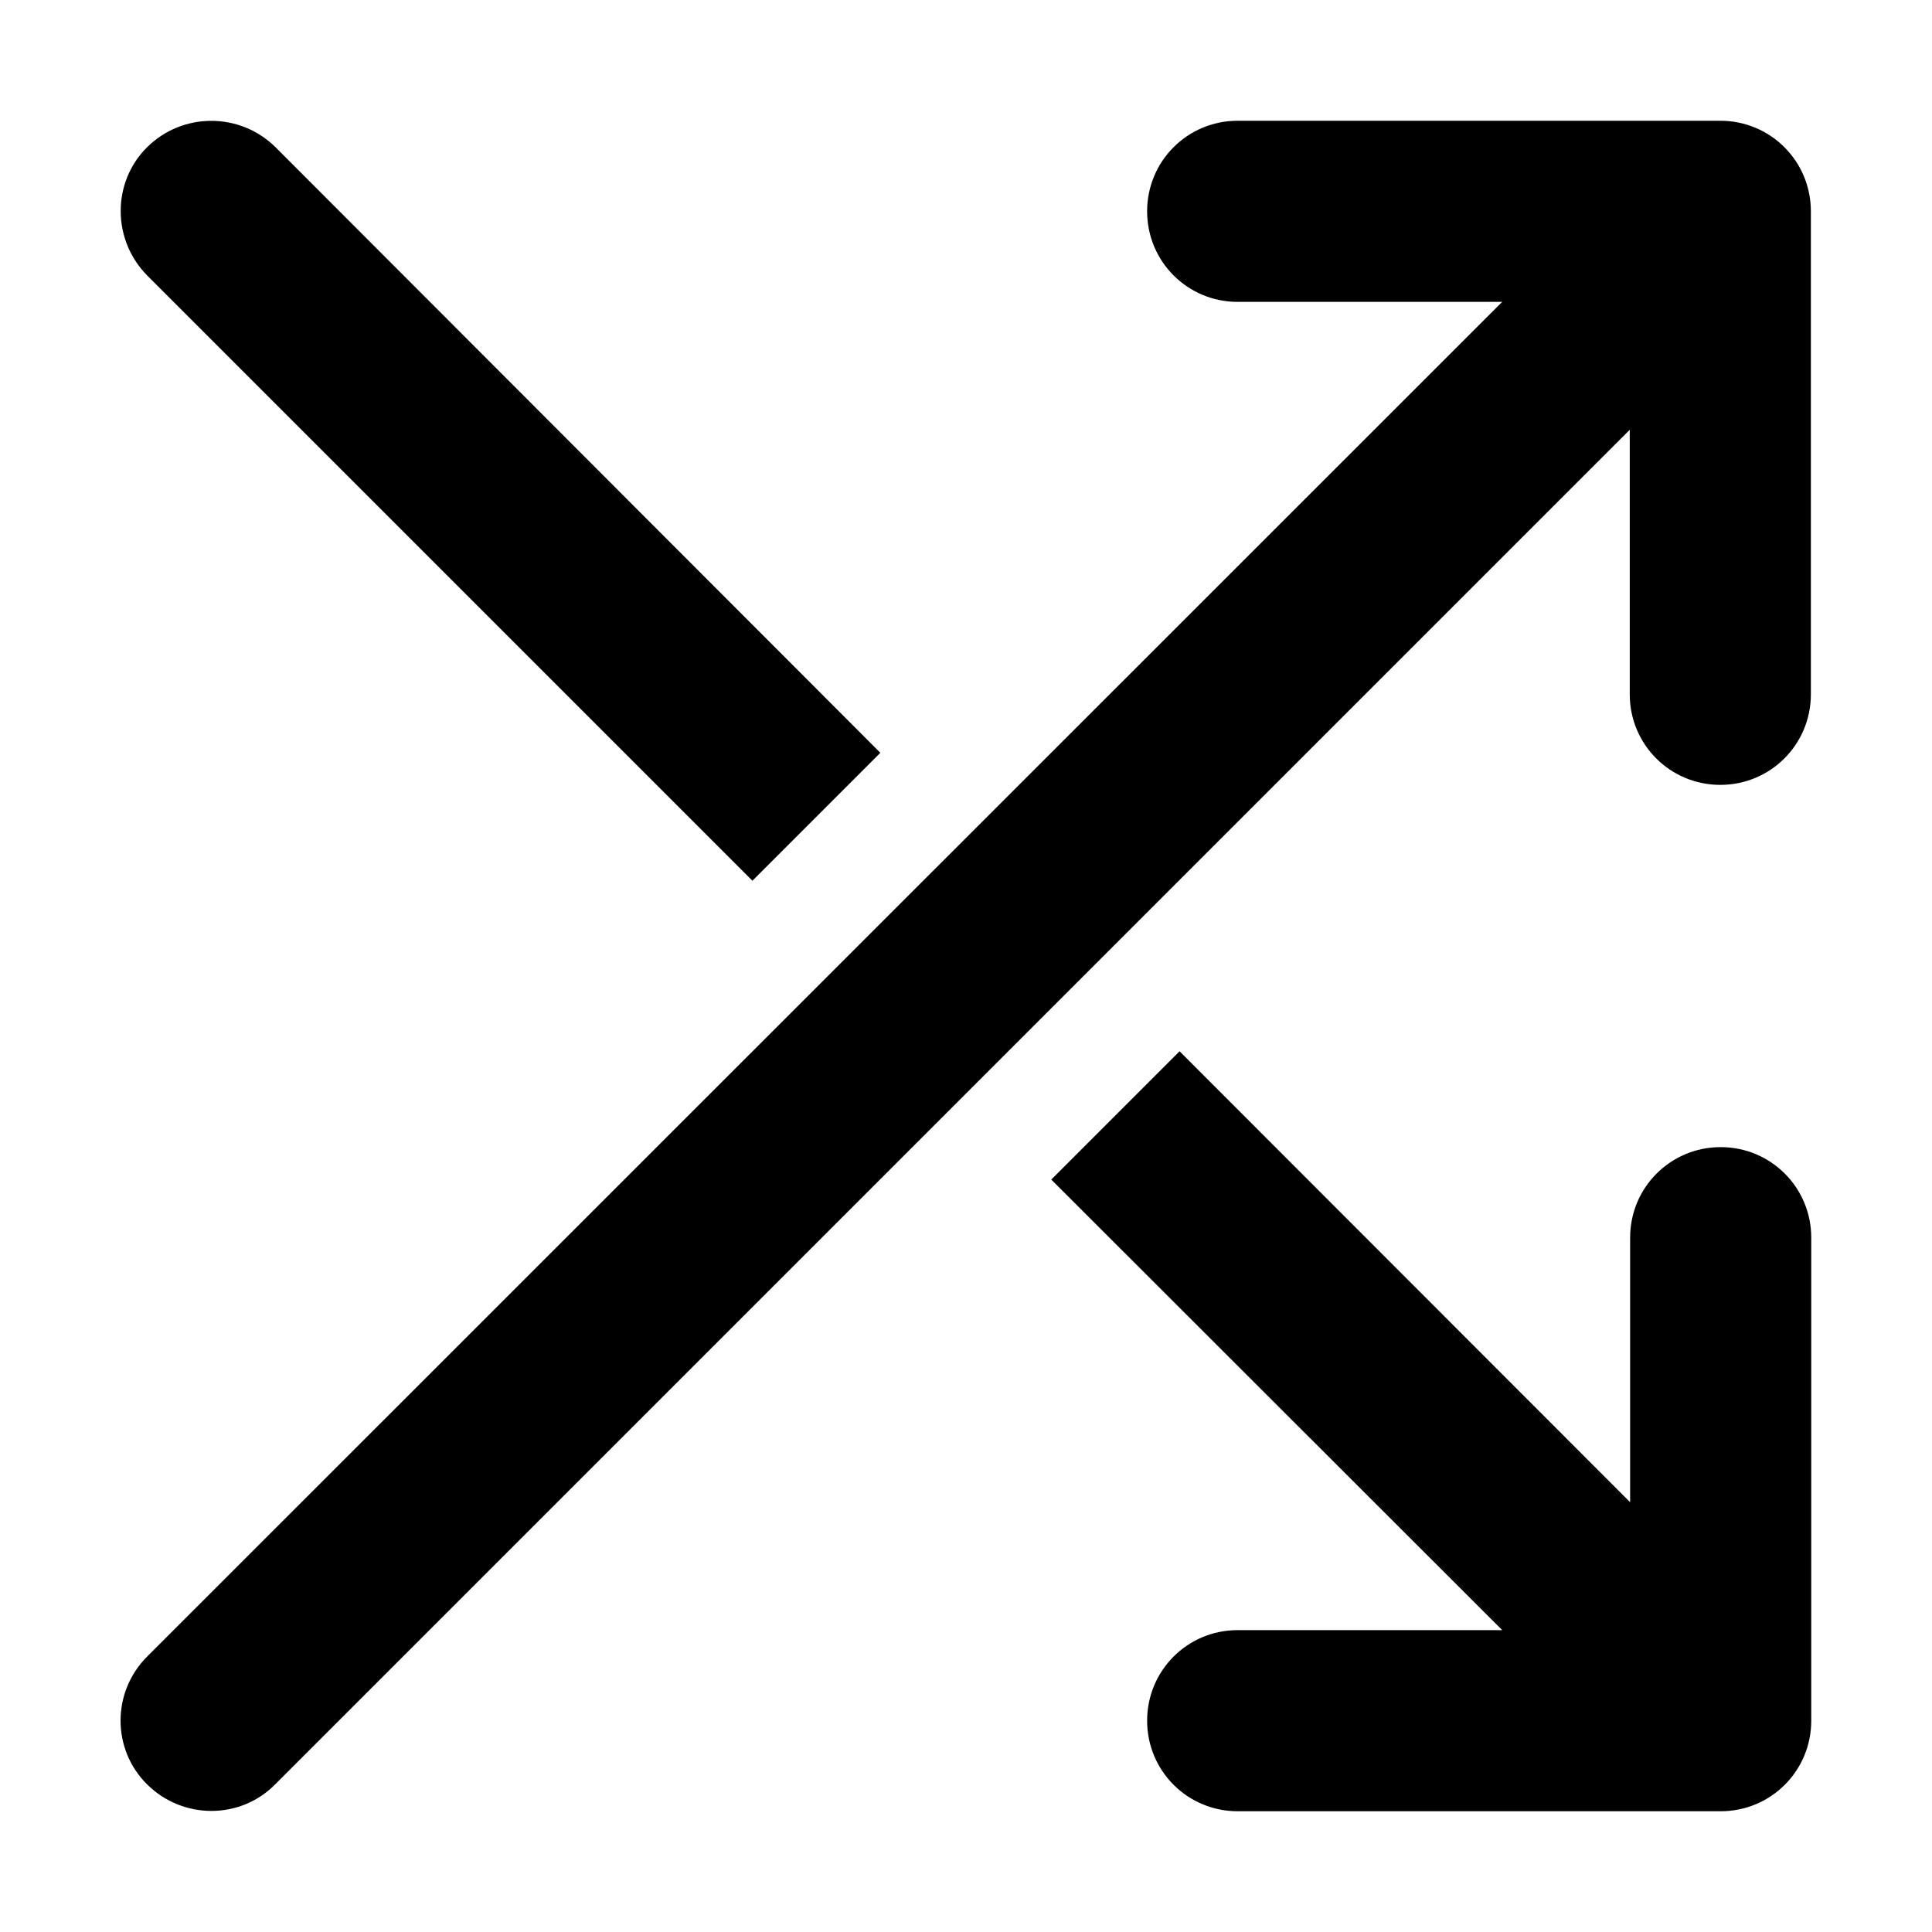 <svg xmlns="http://www.w3.org/2000/svg" width="24" height="24" viewBox="0 0 448 512"><path class="pr-icon-duotone-primary" d="M41 39C31.6 29.7 16.4 29.7 7 39S-2.3 63.6 7 73L167.4 233.4l33.9-33.9L41 39zM246.6 312.6L366.1 432 296 432c-13.3 0-24 10.7-24 24s10.7 24 24 24l128 0c13.3 0 24-10.7 24-24l0-128c0-13.3-10.7-24-24-24s-24 10.7-24 24l0 70.1L280.6 278.6l-33.9 33.9zM296 32c-13.3 0-24 10.7-24 24s10.7 24 24 24l70.1 0L7 439c-9.4 9.4-9.4 24.6 0 33.9s24.6 9.4 33.9 0l359-359 0 70.1c0 13.3 10.7 24 24 24s24-10.7 24-24l0-128c0-13.3-10.7-24-24-24L296 32z"/></svg>